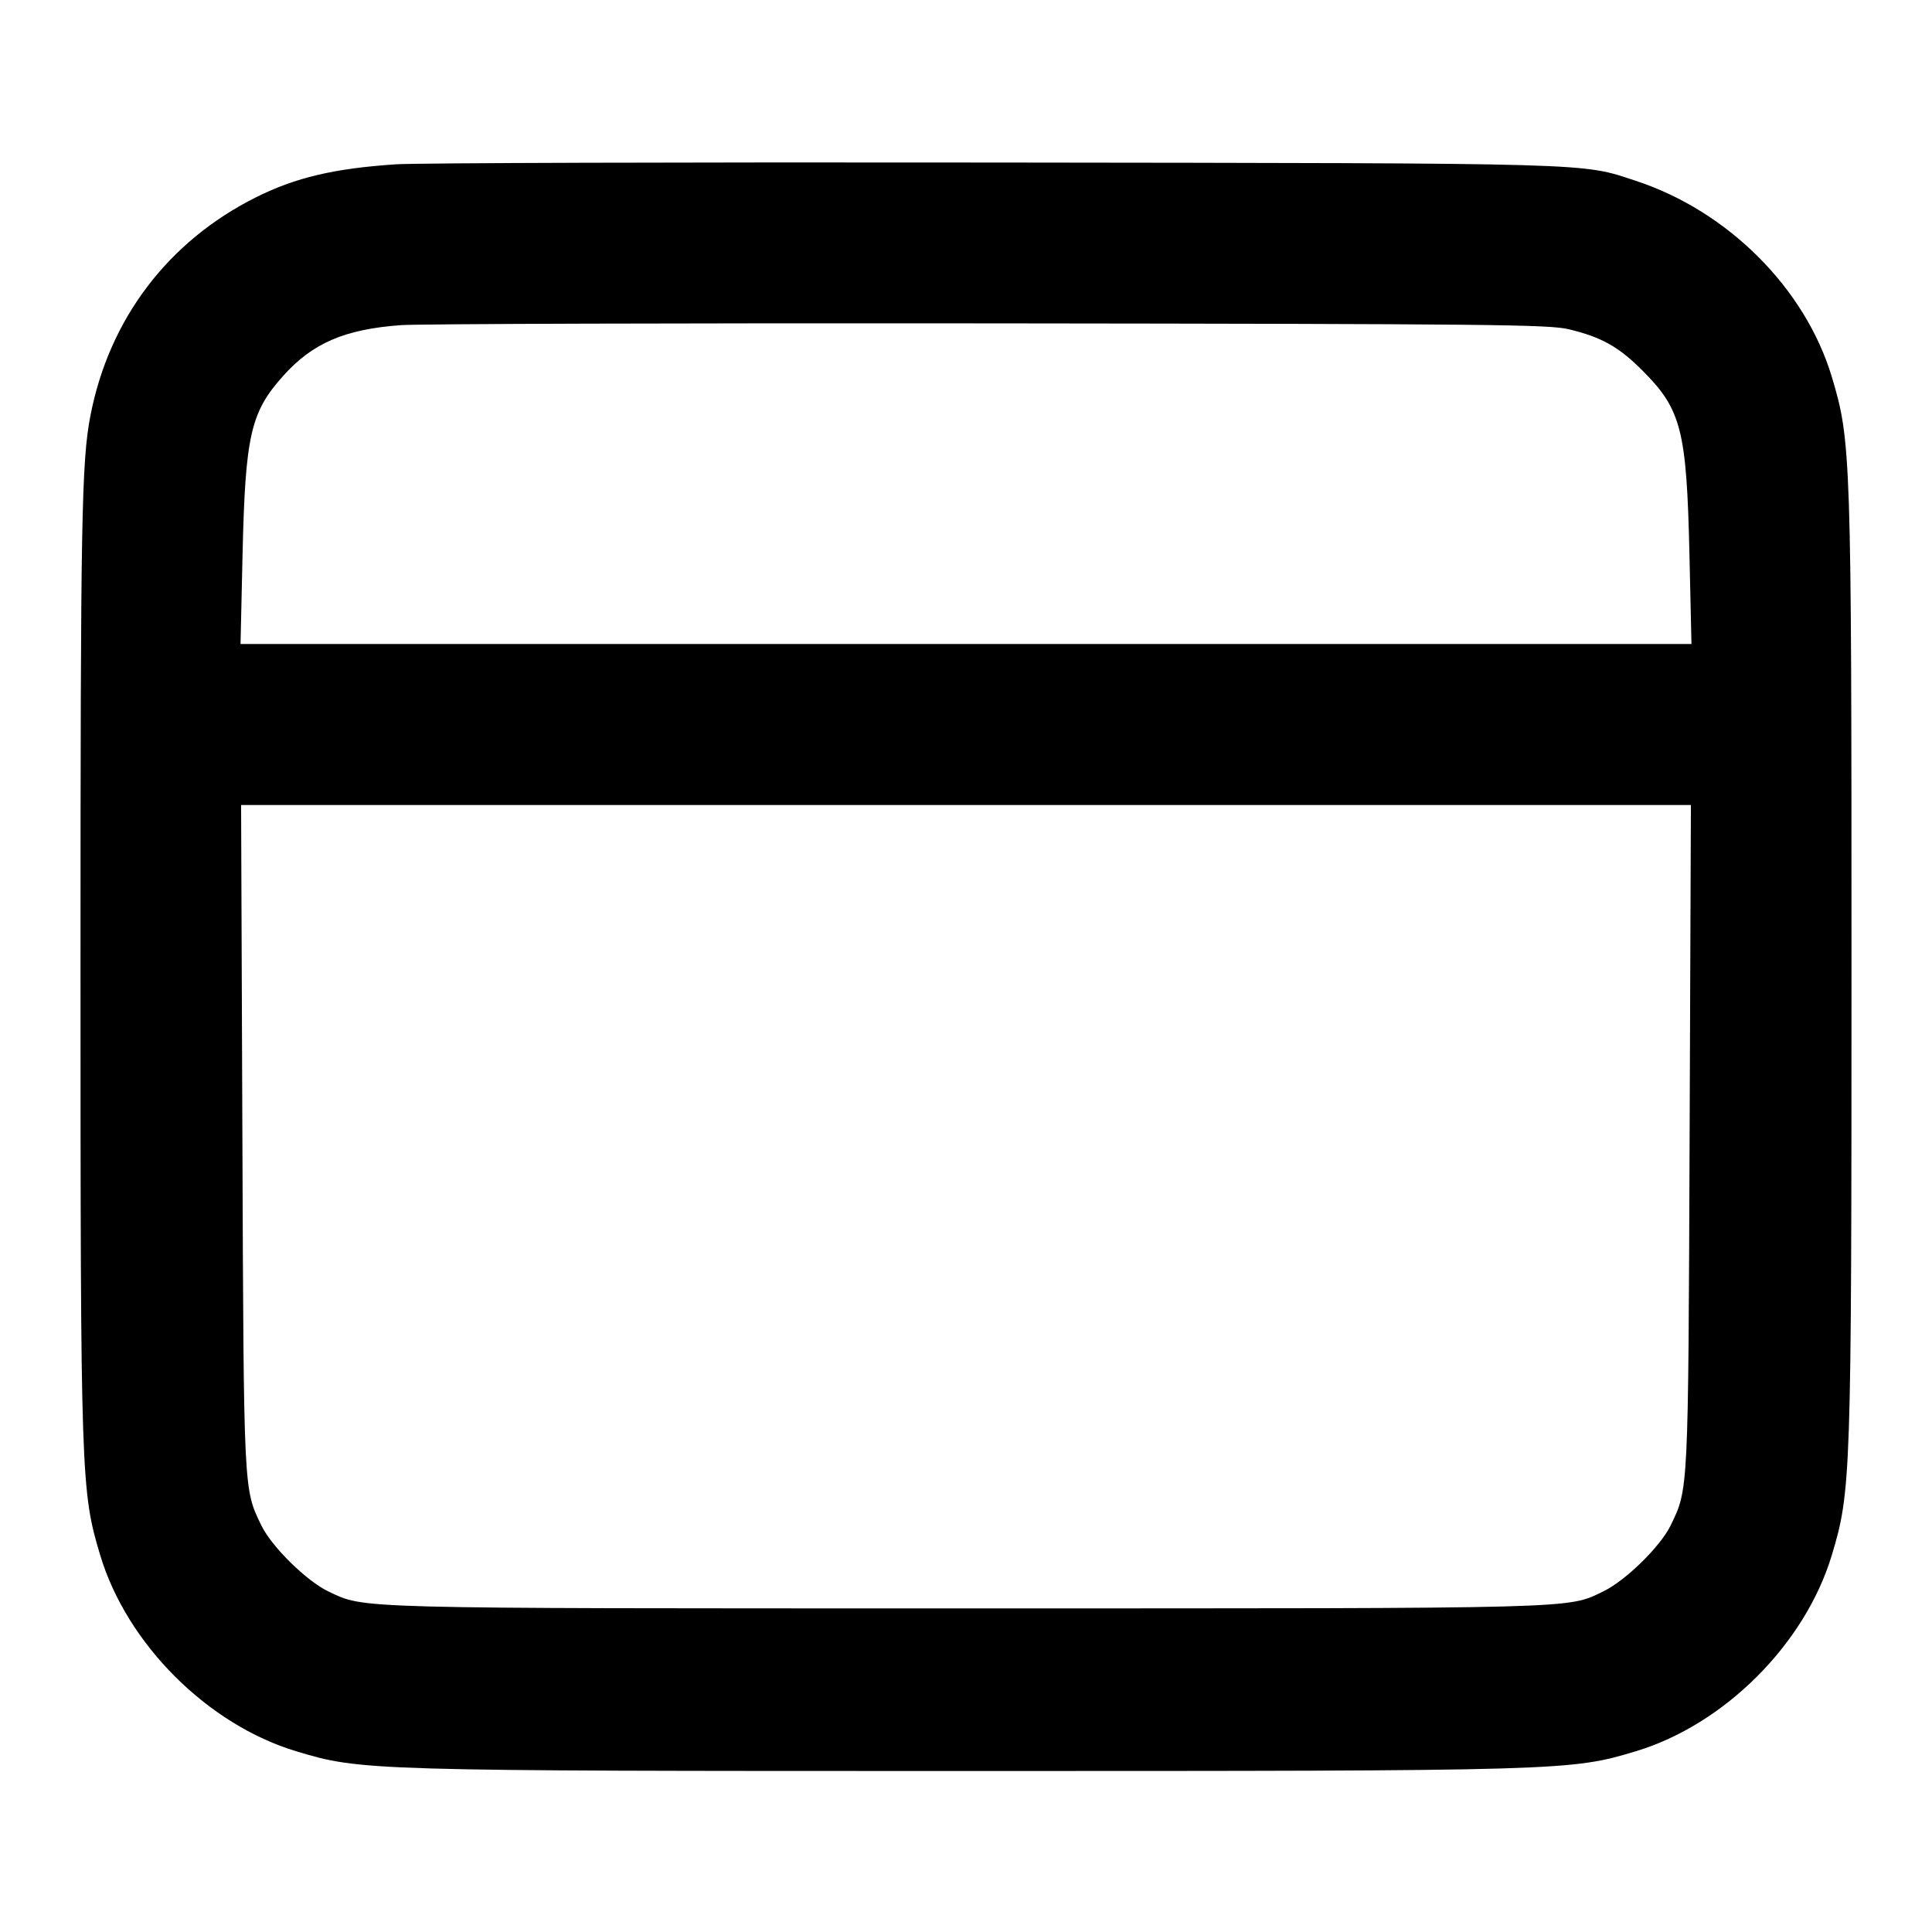 <svg width="24" height="24" viewBox="0 0 24 24" fill="none" xmlns="http://www.w3.org/2000/svg"><path d="M4.920 2.041 C 4.152 2.092,3.672 2.205,3.180 2.451 C 2.089 2.996,1.357 3.961,1.124 5.160 C 1.013 5.729,1.000 6.455,1.000 12.000 C 1.000 18.358,1.006 18.526,1.245 19.320 C 1.577 20.422,2.578 21.423,3.680 21.755 C 4.485 21.998,4.567 22.000,12.000 22.000 C 19.433 22.000,19.515 21.998,20.320 21.755 C 21.422 21.423,22.423 20.422,22.755 19.320 C 22.994 18.526,23.000 18.358,23.000 12.000 C 23.000 5.642,22.994 5.474,22.755 4.680 C 22.424 3.581,21.465 2.622,20.320 2.246 C 19.635 2.021,19.900 2.028,12.340 2.019 C 8.512 2.014,5.173 2.024,4.920 2.041 M19.492 4.091 C 19.894 4.188,20.110 4.309,20.400 4.600 C 20.887 5.086,20.952 5.340,20.987 6.890 L 21.012 8.000 12.000 8.000 L 2.988 8.000 3.013 6.890 C 3.047 5.409,3.112 5.120,3.520 4.667 C 3.883 4.262,4.282 4.090,4.980 4.039 C 5.200 4.023,8.494 4.013,12.300 4.017 C 18.585 4.024,19.245 4.031,19.492 4.091 M20.989 14.110 C 20.972 18.564,20.975 18.493,20.752 18.952 C 20.626 19.211,20.190 19.638,19.918 19.768 C 19.463 19.987,19.707 19.980,12.000 19.980 C 4.304 19.980,4.541 19.986,4.082 19.771 C 3.812 19.643,3.377 19.217,3.248 18.952 C 3.025 18.493,3.028 18.564,3.011 14.110 L 2.995 10.000 12.000 10.000 L 21.005 10.000 20.989 14.110 " stroke="none" fill-rule="evenodd" fill="black"></path></svg>